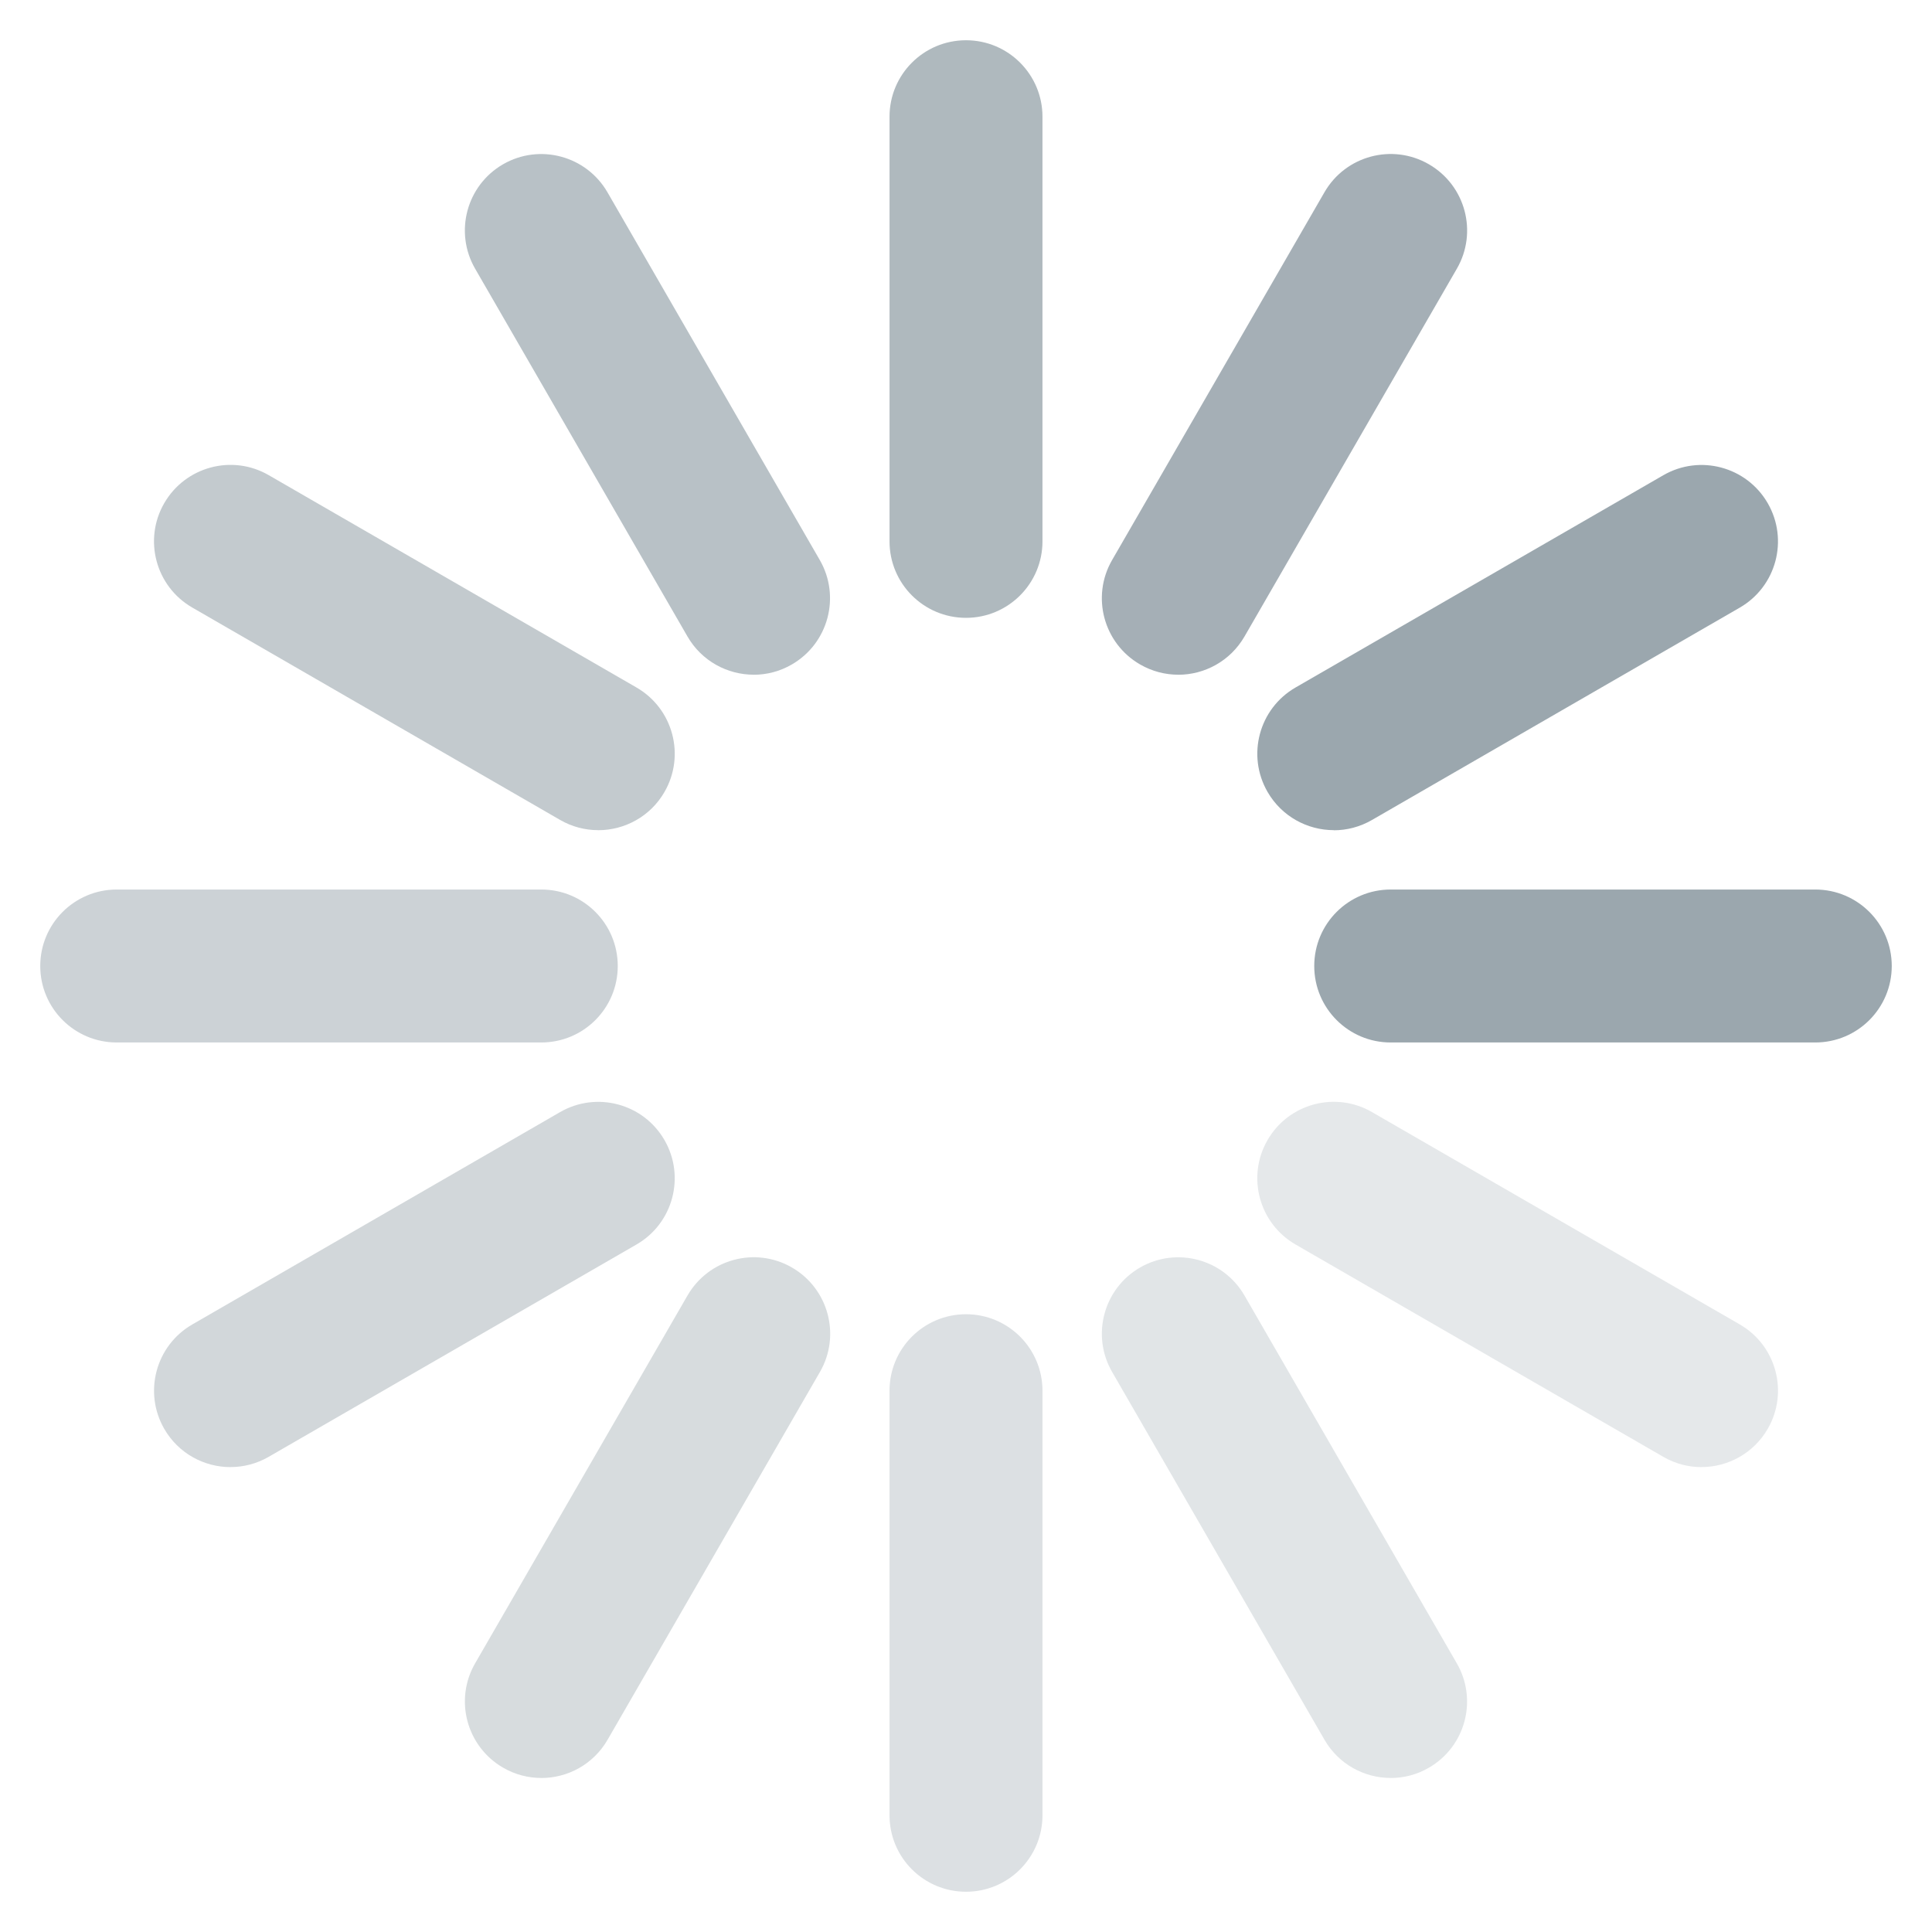 <svg xmlns="http://www.w3.org/2000/svg" width="48" height="48" viewBox="0 0 48 48"><g fill="#9BA7AE"><path opacity=".8" d="M24 15.35c-1.05 0-1.9-.85-1.9-1.9V2.9c0-1.05.85-1.9 1.9-1.9s1.9.85 1.9 1.9v10.55c0 1.048-.85 1.9-1.9 1.9z"/><path opacity=".35" d="M24 47c-1.05 0-1.9-.85-1.9-1.9V34.55c0-1.048.85-1.898 1.9-1.898s1.9.85 1.9 1.9V45.1C25.9 46.15 25.05 47 24 47z"/><path d="M45.1 25.9H34.55c-1.048 0-1.898-.85-1.898-1.9s.85-1.9 1.9-1.9H45.1C46.15 22.1 47 22.95 47 24s-.85 1.9-1.9 1.9z"/><path opacity=".5" d="M13.45 25.9H2.9C1.85 25.9 1 25.05 1 24s.85-1.9 1.9-1.9h10.55c1.048 0 1.898.85 1.898 1.9s-.85 1.9-1.9 1.9z"/><path d="M33.138 20.625c-.656 0-1.294-.34-1.646-.95-.524-.908-.213-2.07.695-2.594l9.138-5.274c.908-.525 2.07-.213 2.594.695.524.91.213 2.07-.696 2.595l-9.138 5.276c-.3.173-.626.255-.948.255z"/><path opacity=".45" d="M5.727 36.45c-.656 0-1.294-.34-1.646-.95-.523-.908-.212-2.07.696-2.594l9.138-5.276c.908-.524 2.07-.213 2.594.695.524.908.213 2.07-.695 2.594l-9.138 5.275c-.3.173-.625.255-.948.255z"/><path opacity=".9" d="M29.273 16.763c-.322 0-.648-.082-.948-.255-.908-.524-1.22-1.686-.695-2.594l5.276-9.138c.524-.908 1.686-1.22 2.594-.695.91.526 1.22 1.687.695 2.595l-5.276 9.138c-.353.61-.99.95-1.647.95z"/><path opacity=".4" d="M13.448 44.173c-.323 0-.65-.082-.948-.255-.908-.525-1.22-1.686-.695-2.594l5.276-9.138c.526-.908 1.686-1.22 2.595-.695.908.525 1.22 1.687.695 2.595l-5.276 9.138c-.352.61-.99.95-1.646.95z"/><path opacity=".7" d="M18.727 16.763c-.656 0-1.295-.34-1.647-.95l-5.276-9.138c-.524-.908-.213-2.07.695-2.594.908-.523 2.068-.212 2.593.696l5.276 9.138c.523.908.212 2.07-.696 2.594-.298.173-.624.255-.947.255z"/><path opacity=".3" d="M34.552 44.173c-.656 0-1.294-.34-1.646-.95l-5.276-9.138c-.524-.908-.213-2.07.695-2.594.908-.523 2.07-.212 2.594.696l5.275 9.138c.525.908.214 2.07-.695 2.594-.3.174-.625.255-.948.255z"/><path opacity=".6" d="M14.862 20.625c-.323 0-.65-.082-.948-.255l-9.138-5.276c-.908-.524-1.22-1.686-.695-2.594.526-.908 1.687-1.22 2.595-.695l9.138 5.276c.908.525 1.22 1.687.695 2.595-.35.61-.99.95-1.646.95z"/><path opacity=".25" d="M42.272 36.45c-.322 0-.648-.082-.947-.255l-9.138-5.276c-.908-.525-1.22-1.687-.695-2.595.524-.908 1.686-1.22 2.594-.695l9.138 5.276c.908.524 1.22 1.686.695 2.594-.353.61-.99.95-1.648.95z"/></g></svg>
